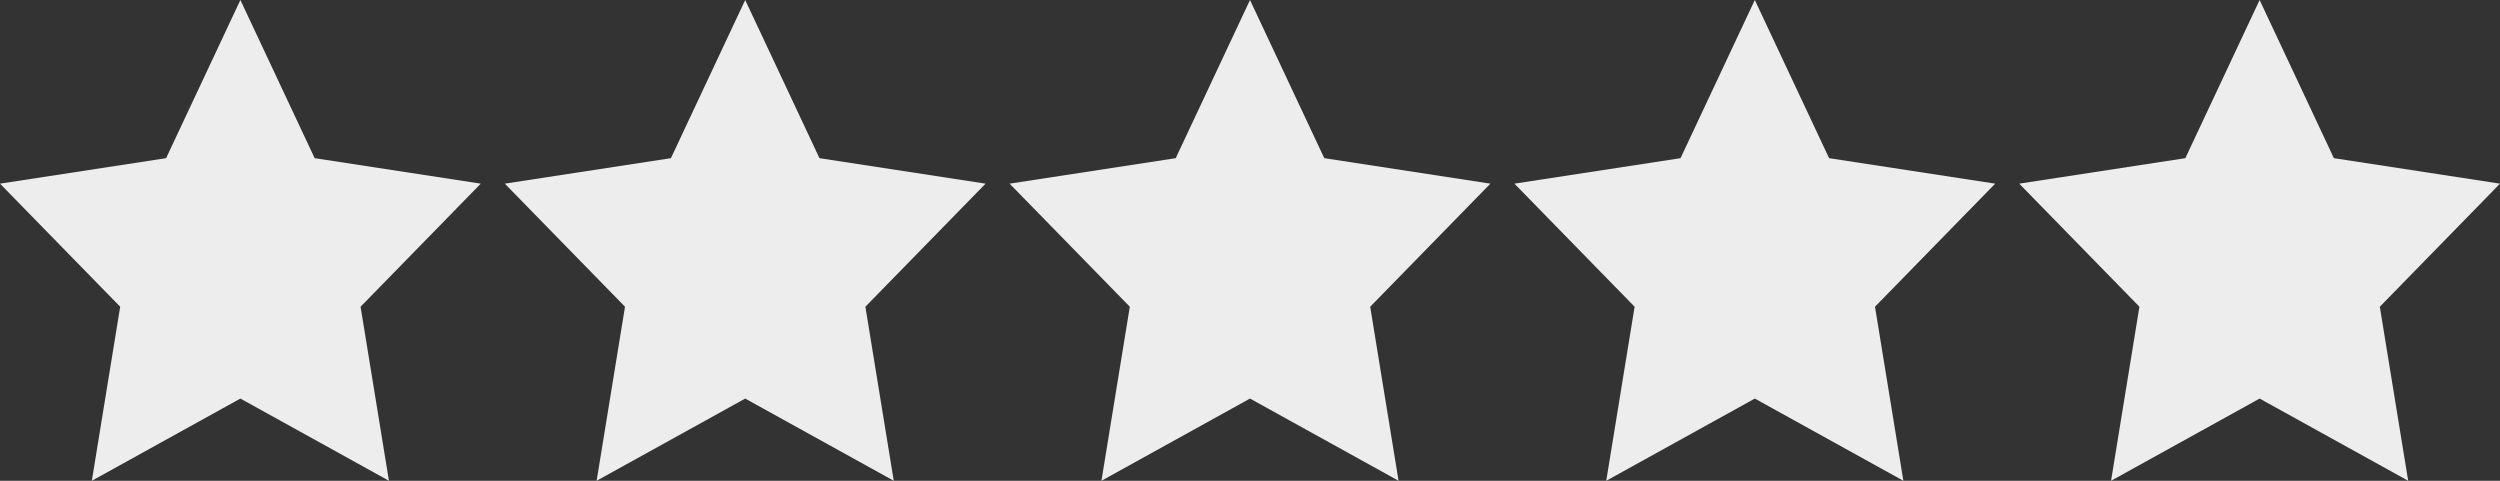 <svg id="レイヤー_1" data-name="レイヤー 1" xmlns="http://www.w3.org/2000/svg" viewBox="0 0 104 20"><rect x="0" y="0" width="104" height="20" fill="#333333" stroke="none"/><defs><style>.cls-1{fill:#ededed;}</style></defs><polygon class="cls-1" points="10 0 13.09 6.58 20 7.64 15 12.76 16.18 20 10 16.58 3.82 20 5 12.76 0 7.64 6.91 6.58 10 0"/><polygon class="cls-1" points="31 0 34.09 6.58 41 7.64 36 12.76 37.18 20 31 16.58 24.82 20 26 12.76 21 7.64 27.91 6.58 31 0"/><polygon class="cls-1" points="52 0 55.09 6.58 62 7.64 57 12.76 58.18 20 52 16.58 45.82 20 47 12.76 42 7.64 48.91 6.58 52 0"/><polygon class="cls-1" points="73 0 76.09 6.58 83 7.64 78 12.76 79.18 20 73 16.58 66.82 20 68 12.76 63 7.64 69.91 6.58 73 0"/><polygon class="cls-1" points="94 0 97.09 6.58 104 7.64 99 12.76 100.18 20 94 16.58 87.82 20 89 12.76 84 7.64 90.91 6.58 94 0"/></svg>
